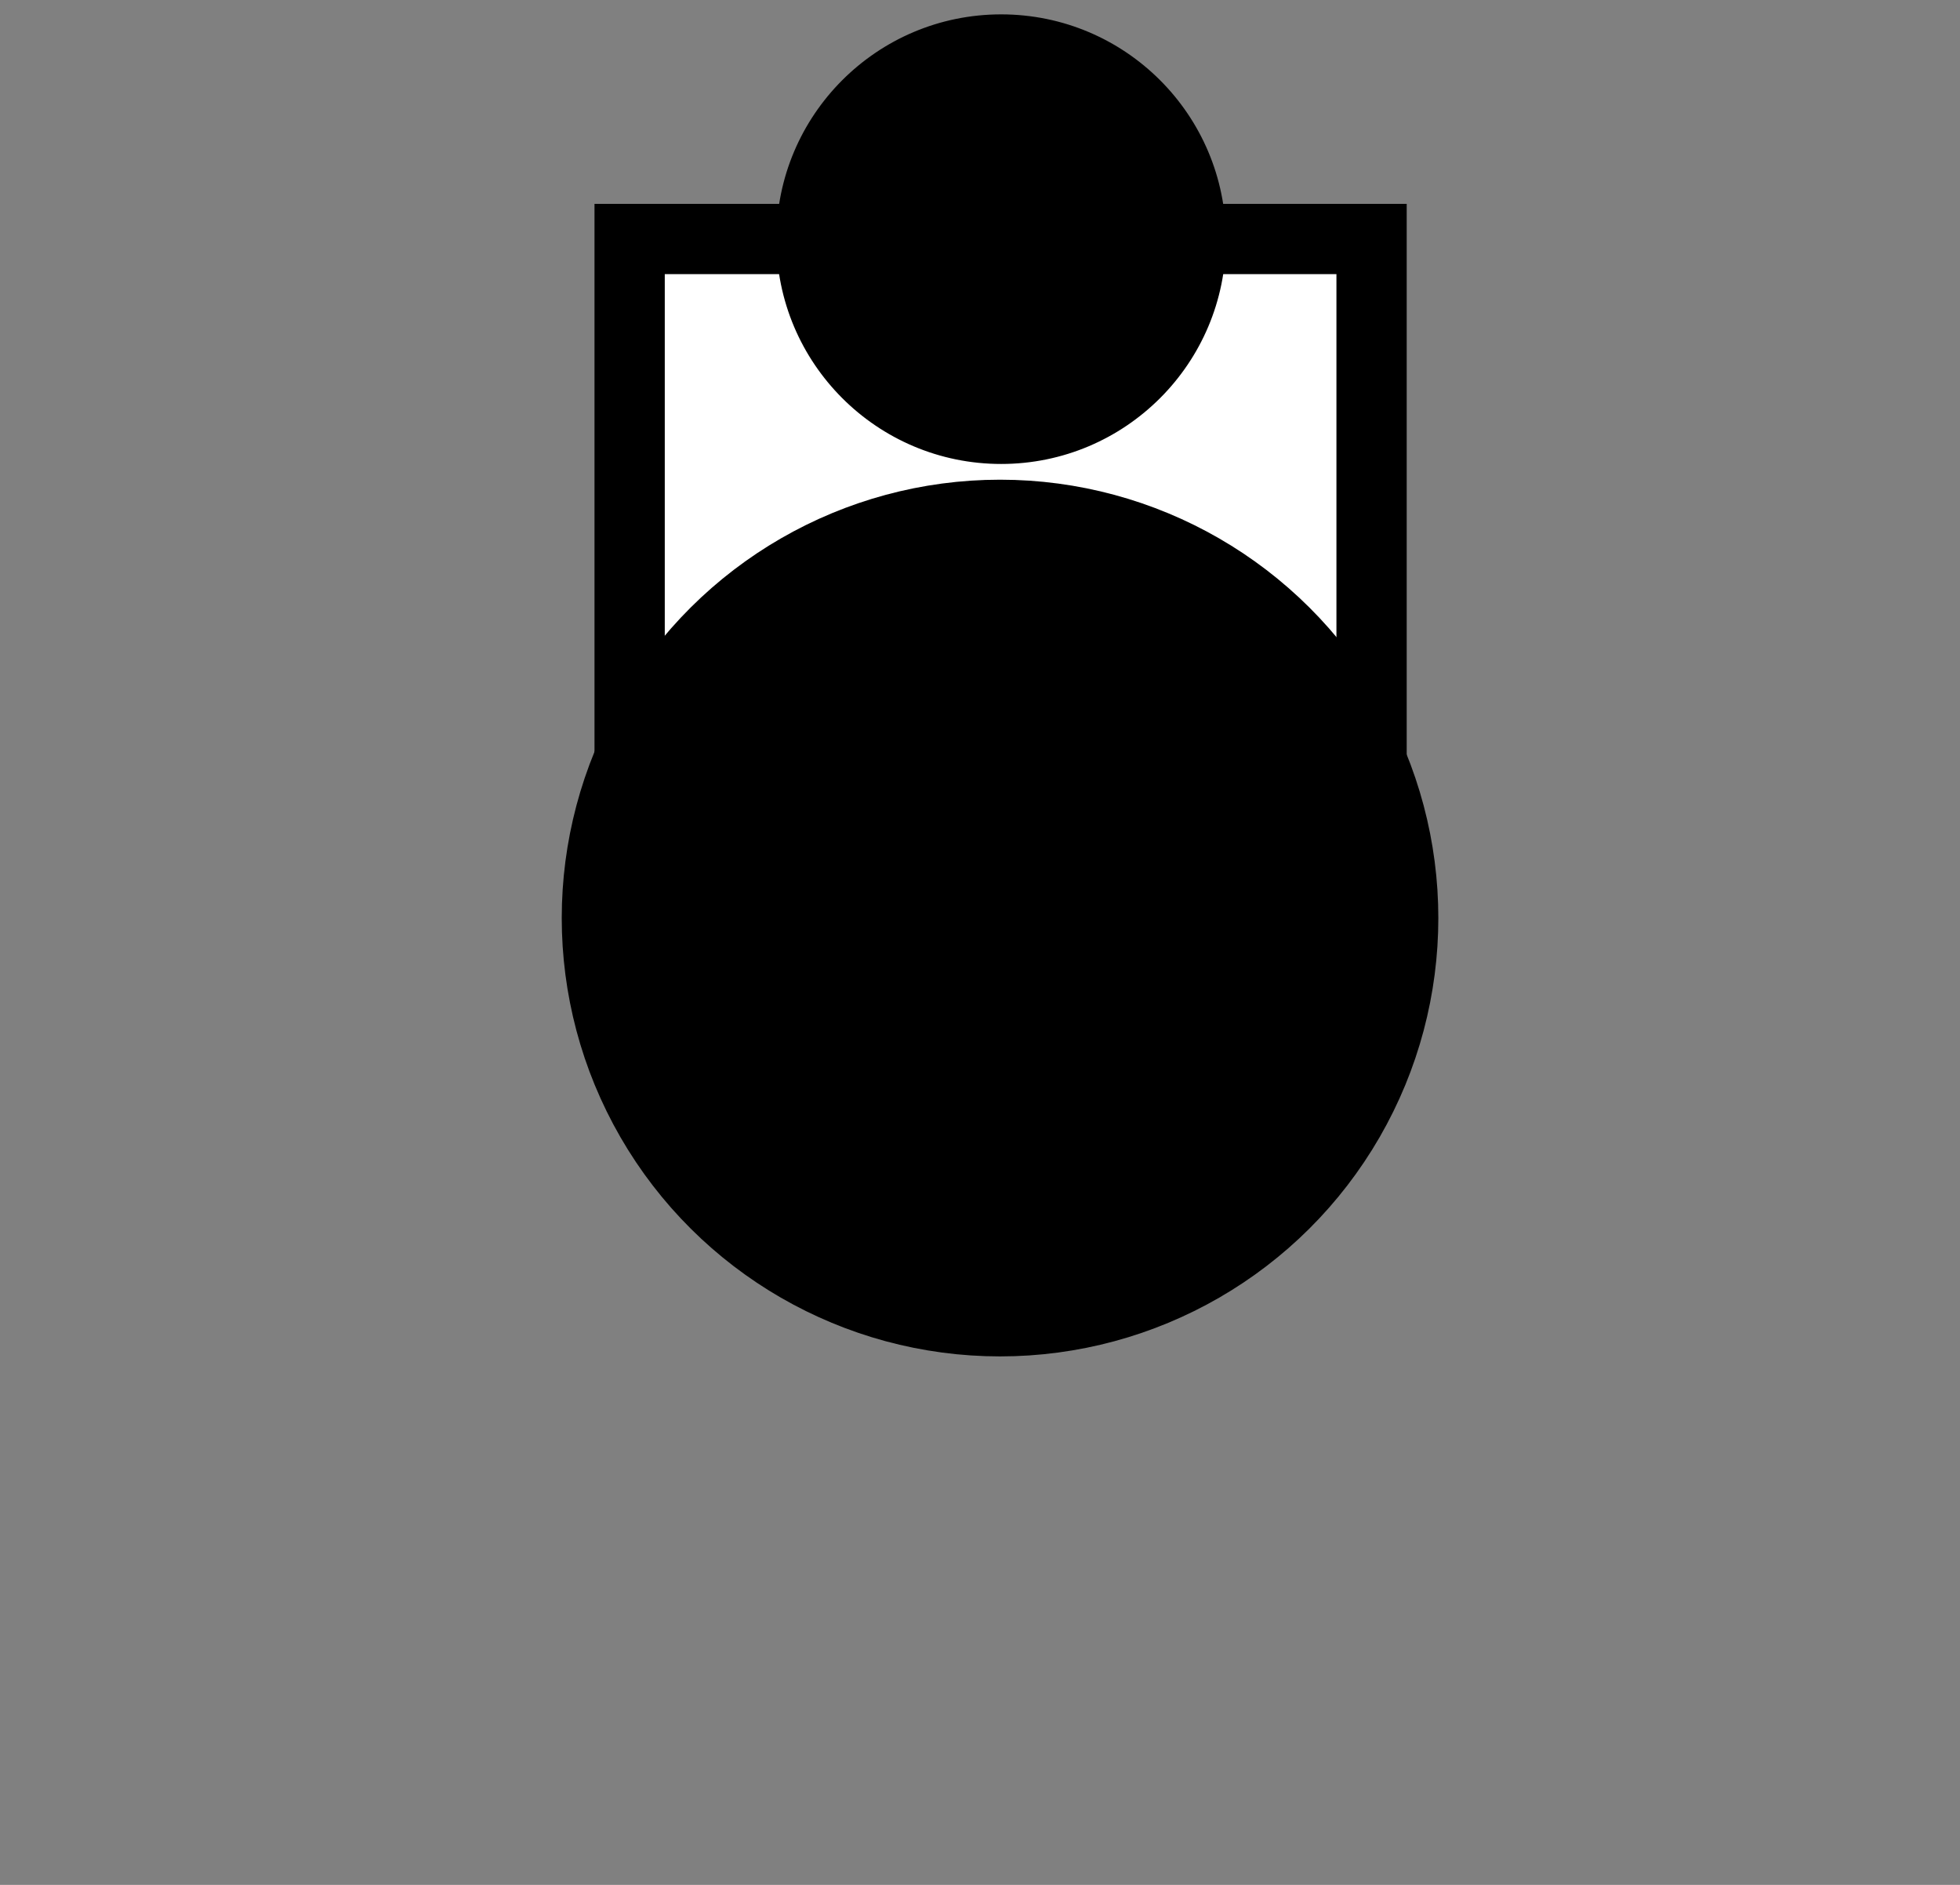 <?xml version="1.0" encoding="UTF-8" standalone="no"?>
<svg
   xmlns:dc="http://purl.org/dc/elements/1.1/"
   xmlns:cc="http://creativecommons.org/ns#"
   xmlns:rdf="http://www.w3.org/1999/02/22-rdf-syntax-ns#"
   xmlns:svg="http://www.w3.org/2000/svg"
   xmlns="http://www.w3.org/2000/svg"
   xmlns:xlink="http://www.w3.org/1999/xlink"
   version="1.1"
   width="104"
   height="100"
   id="svg2">
  <rect width="100%" height="100%" fill="#808080" stroke="none"/>
  <defs
     id="defs4">
    <linearGradient
       id="linearGradient4139">
      <stop
         style="stop-color:#0000ff;stop-opacity:1;"
         offset="0"
         id="stop4141" />
      <stop
         style="stop-color:#0000ff;stop-opacity:0;"
         offset="1"
         id="stop4143" />
    </linearGradient>
    <linearGradient
       xlink:href="#linearGradient4139"
       id="linearGradient4145"
       x1="44.928"
       y1="3.191"
       x2="86.222"
       y2="3.191"
       gradientUnits="userSpaceOnUse"
       gradientTransform="matrix(1.614,0,0,1.614,-37.7,45.264)" />
  </defs>
  <ellipse
     style="opacity:1;fill:#0000ff;fill-opacity:1;stroke:url(#linearGradient4145);stroke-width:0.833;stroke-linecap:butt;stroke-linejoin:bevel;stroke-miterlimit:4;stroke-dasharray:none;stroke-opacity:1"
     id="path28274"
     cx="68.167"
     cy="50.417"
     r="32.917" />
  <g
     transform="matrix(0.712,0,0,0.712,17.115,-0.197)"
     id="g4145">
    <rect
       y="-78.177"
       x="18.086"
       height="55.292"
       width="35.984"
       id="rect4147"
       style="fill:#ffffff;fill-opacity:1;stroke:#000000;stroke-width:5.237;stroke-linecap:butt;stroke-miterlimit:4;stroke-dasharray:none;stroke-opacity:1"
       transform="matrix(0,1,-1,0,0,0)" />
    <circle
       r="16.519"
       cy="-50.573"
       cx="18.098"
       id="path28284"
       style="opacity:1;fill:#000000;fill-opacity:1;stroke:#000000;stroke-width:0.463;stroke-linecap:butt;stroke-linejoin:bevel;stroke-miterlimit:4;stroke-dasharray:none;stroke-opacity:1"
       transform="matrix(0,1,-1,0,0,0)" />
    <circle
       r="30.411"
       cy="-50.489"
       cx="68.684"
       id="path4170"
       style="fill:#000000;fill-opacity:1;stroke:#000000;stroke-width:4.505;stroke-linecap:butt;stroke-miterlimit:4;stroke-dasharray:none;stroke-opacity:1"
       transform="matrix(0,1,-1,0,0,0)" />
  </g>
</svg>
